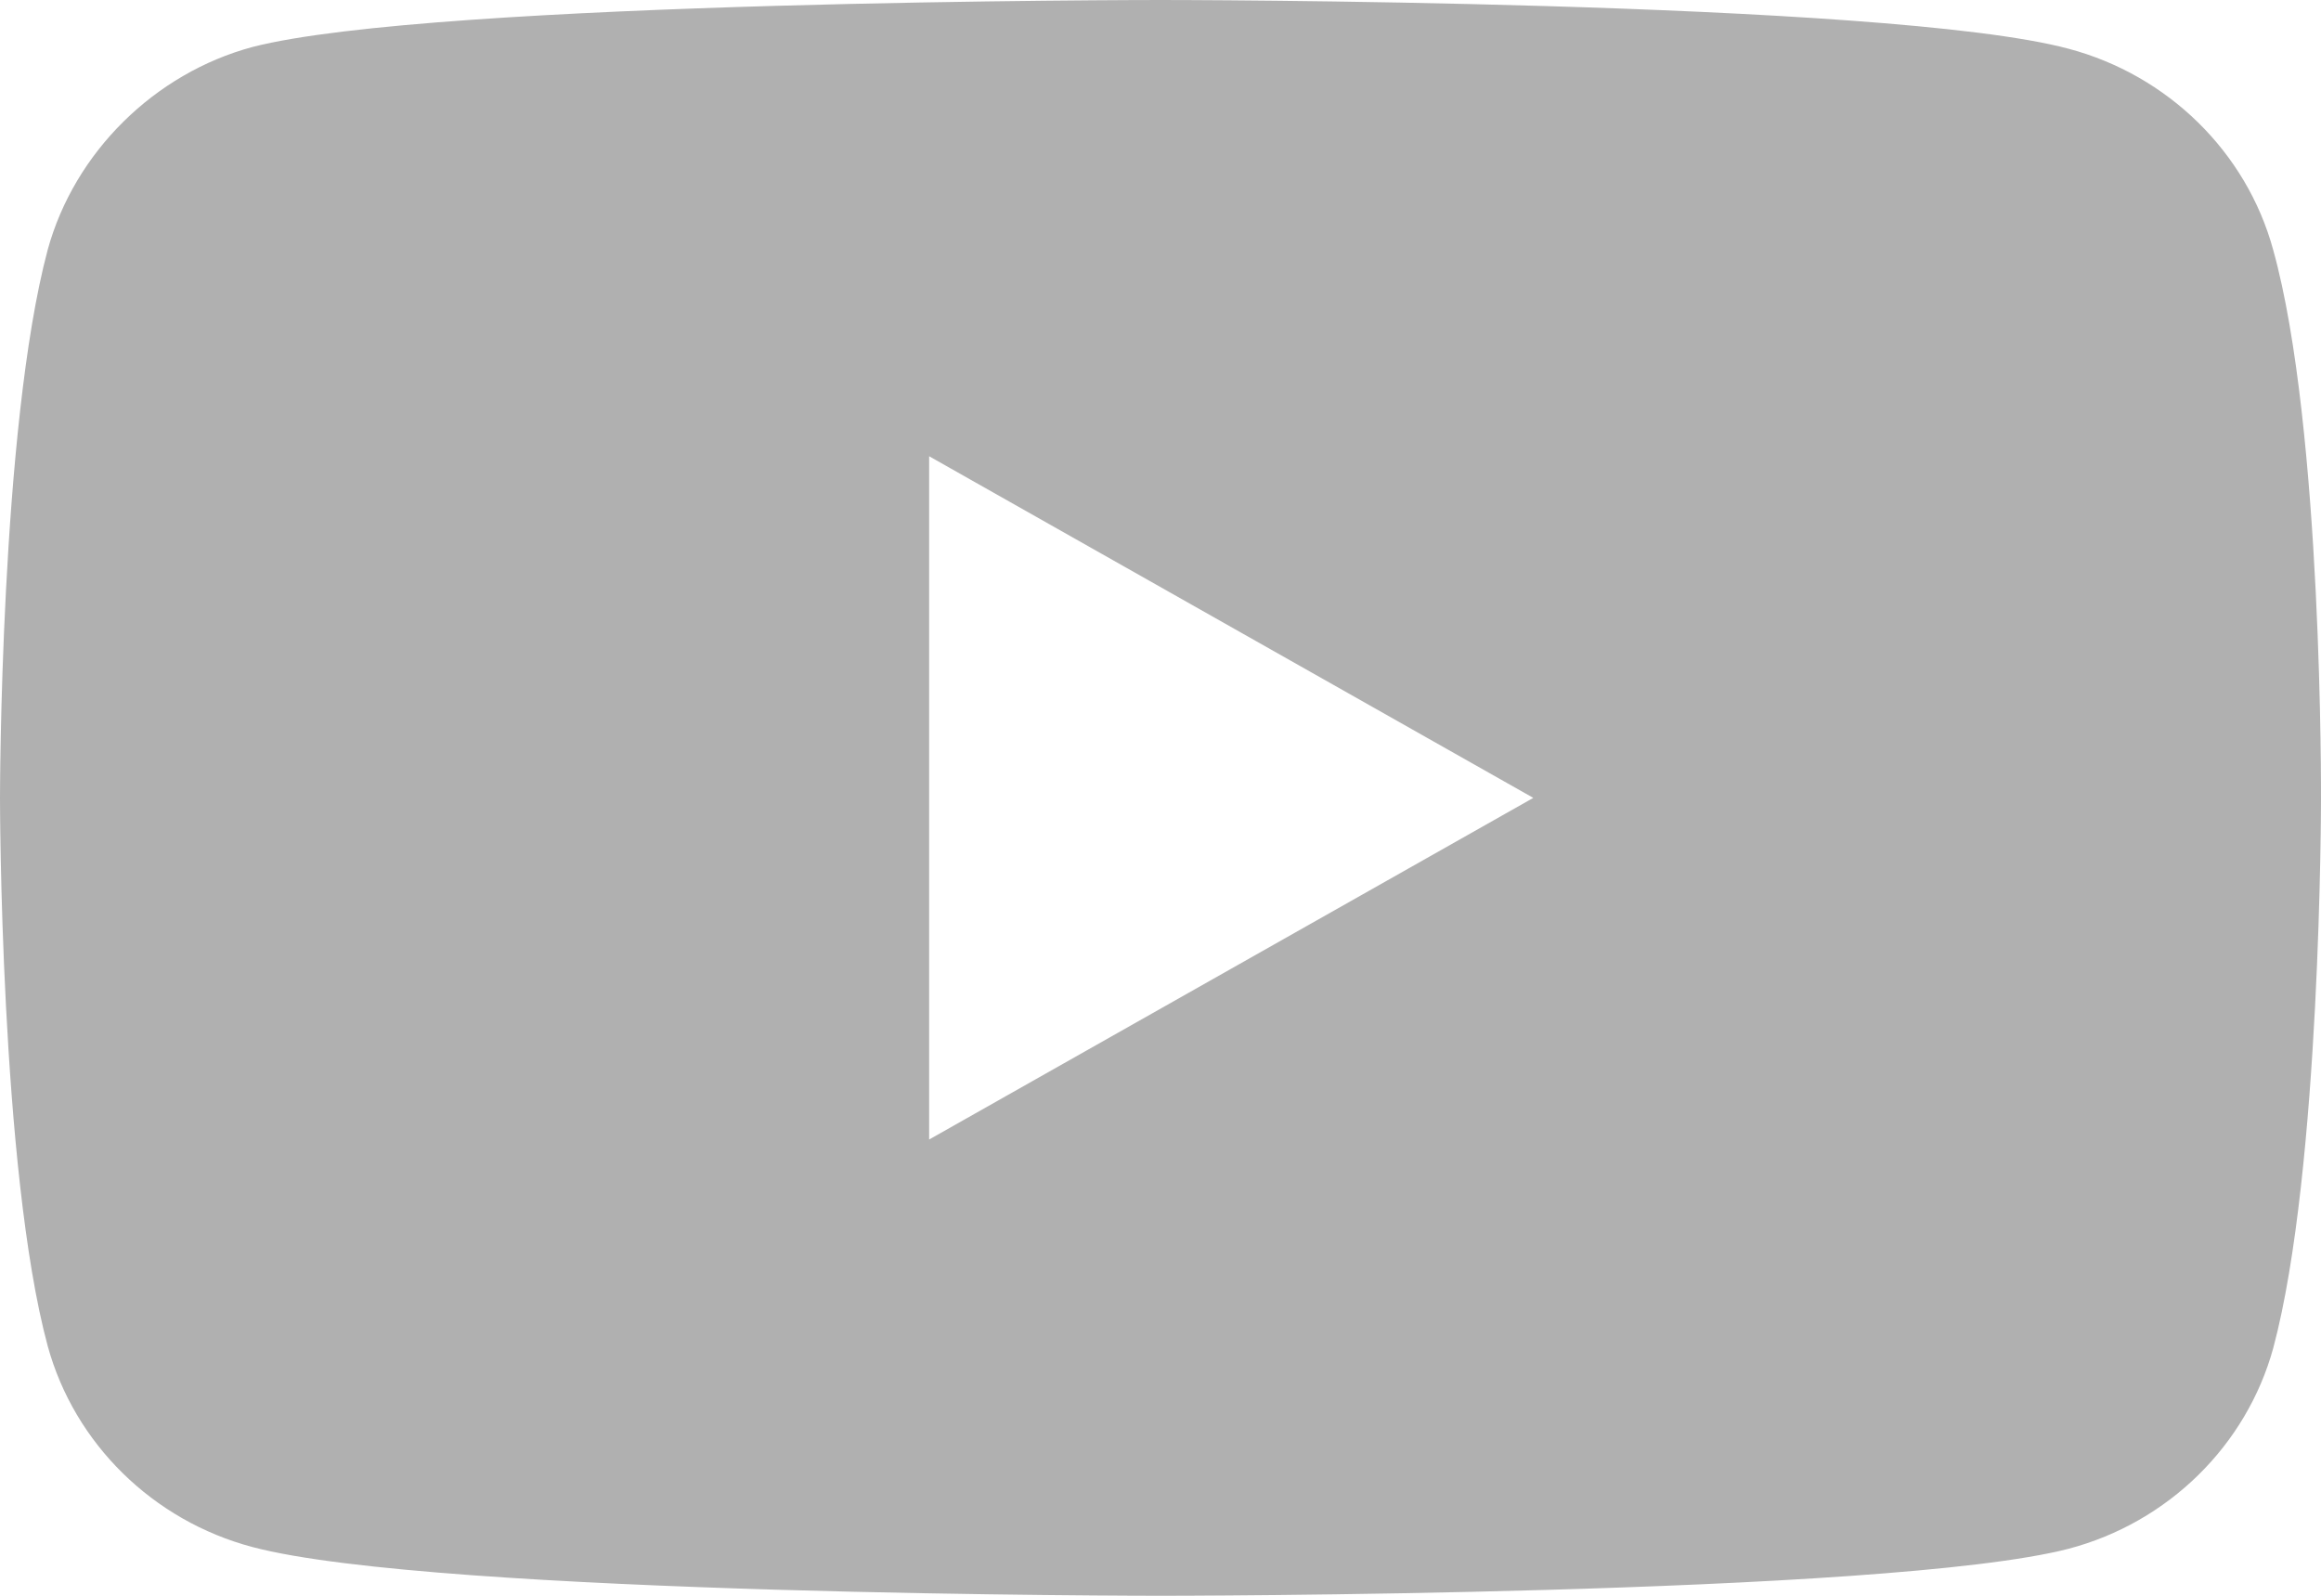 <svg width="16" height="11" viewBox="0 0 16 11" fill="none" xmlns="http://www.w3.org/2000/svg">
<path d="M15.67 1.721C15.486 1.048 14.945 0.518 14.26 0.336C13.008 0 8 0 8 0C8 0 2.992 0 1.74 0.324C1.067 0.505 0.514 1.048 0.329 1.721C0 2.951 0 5.5 0 5.5C0 5.5 0 8.062 0.329 9.279C0.514 9.952 1.054 10.482 1.74 10.664C3.005 11 8 11 8 11C8 11 13.008 11 14.26 10.676C14.946 10.495 15.486 9.965 15.671 9.292C16 8.062 16 5.513 16 5.513C16 5.513 16.013 2.951 15.67 1.721ZM6.405 7.855V3.145L10.57 5.5L6.405 7.855Z" fill="#B0B0B0"/>
</svg>
